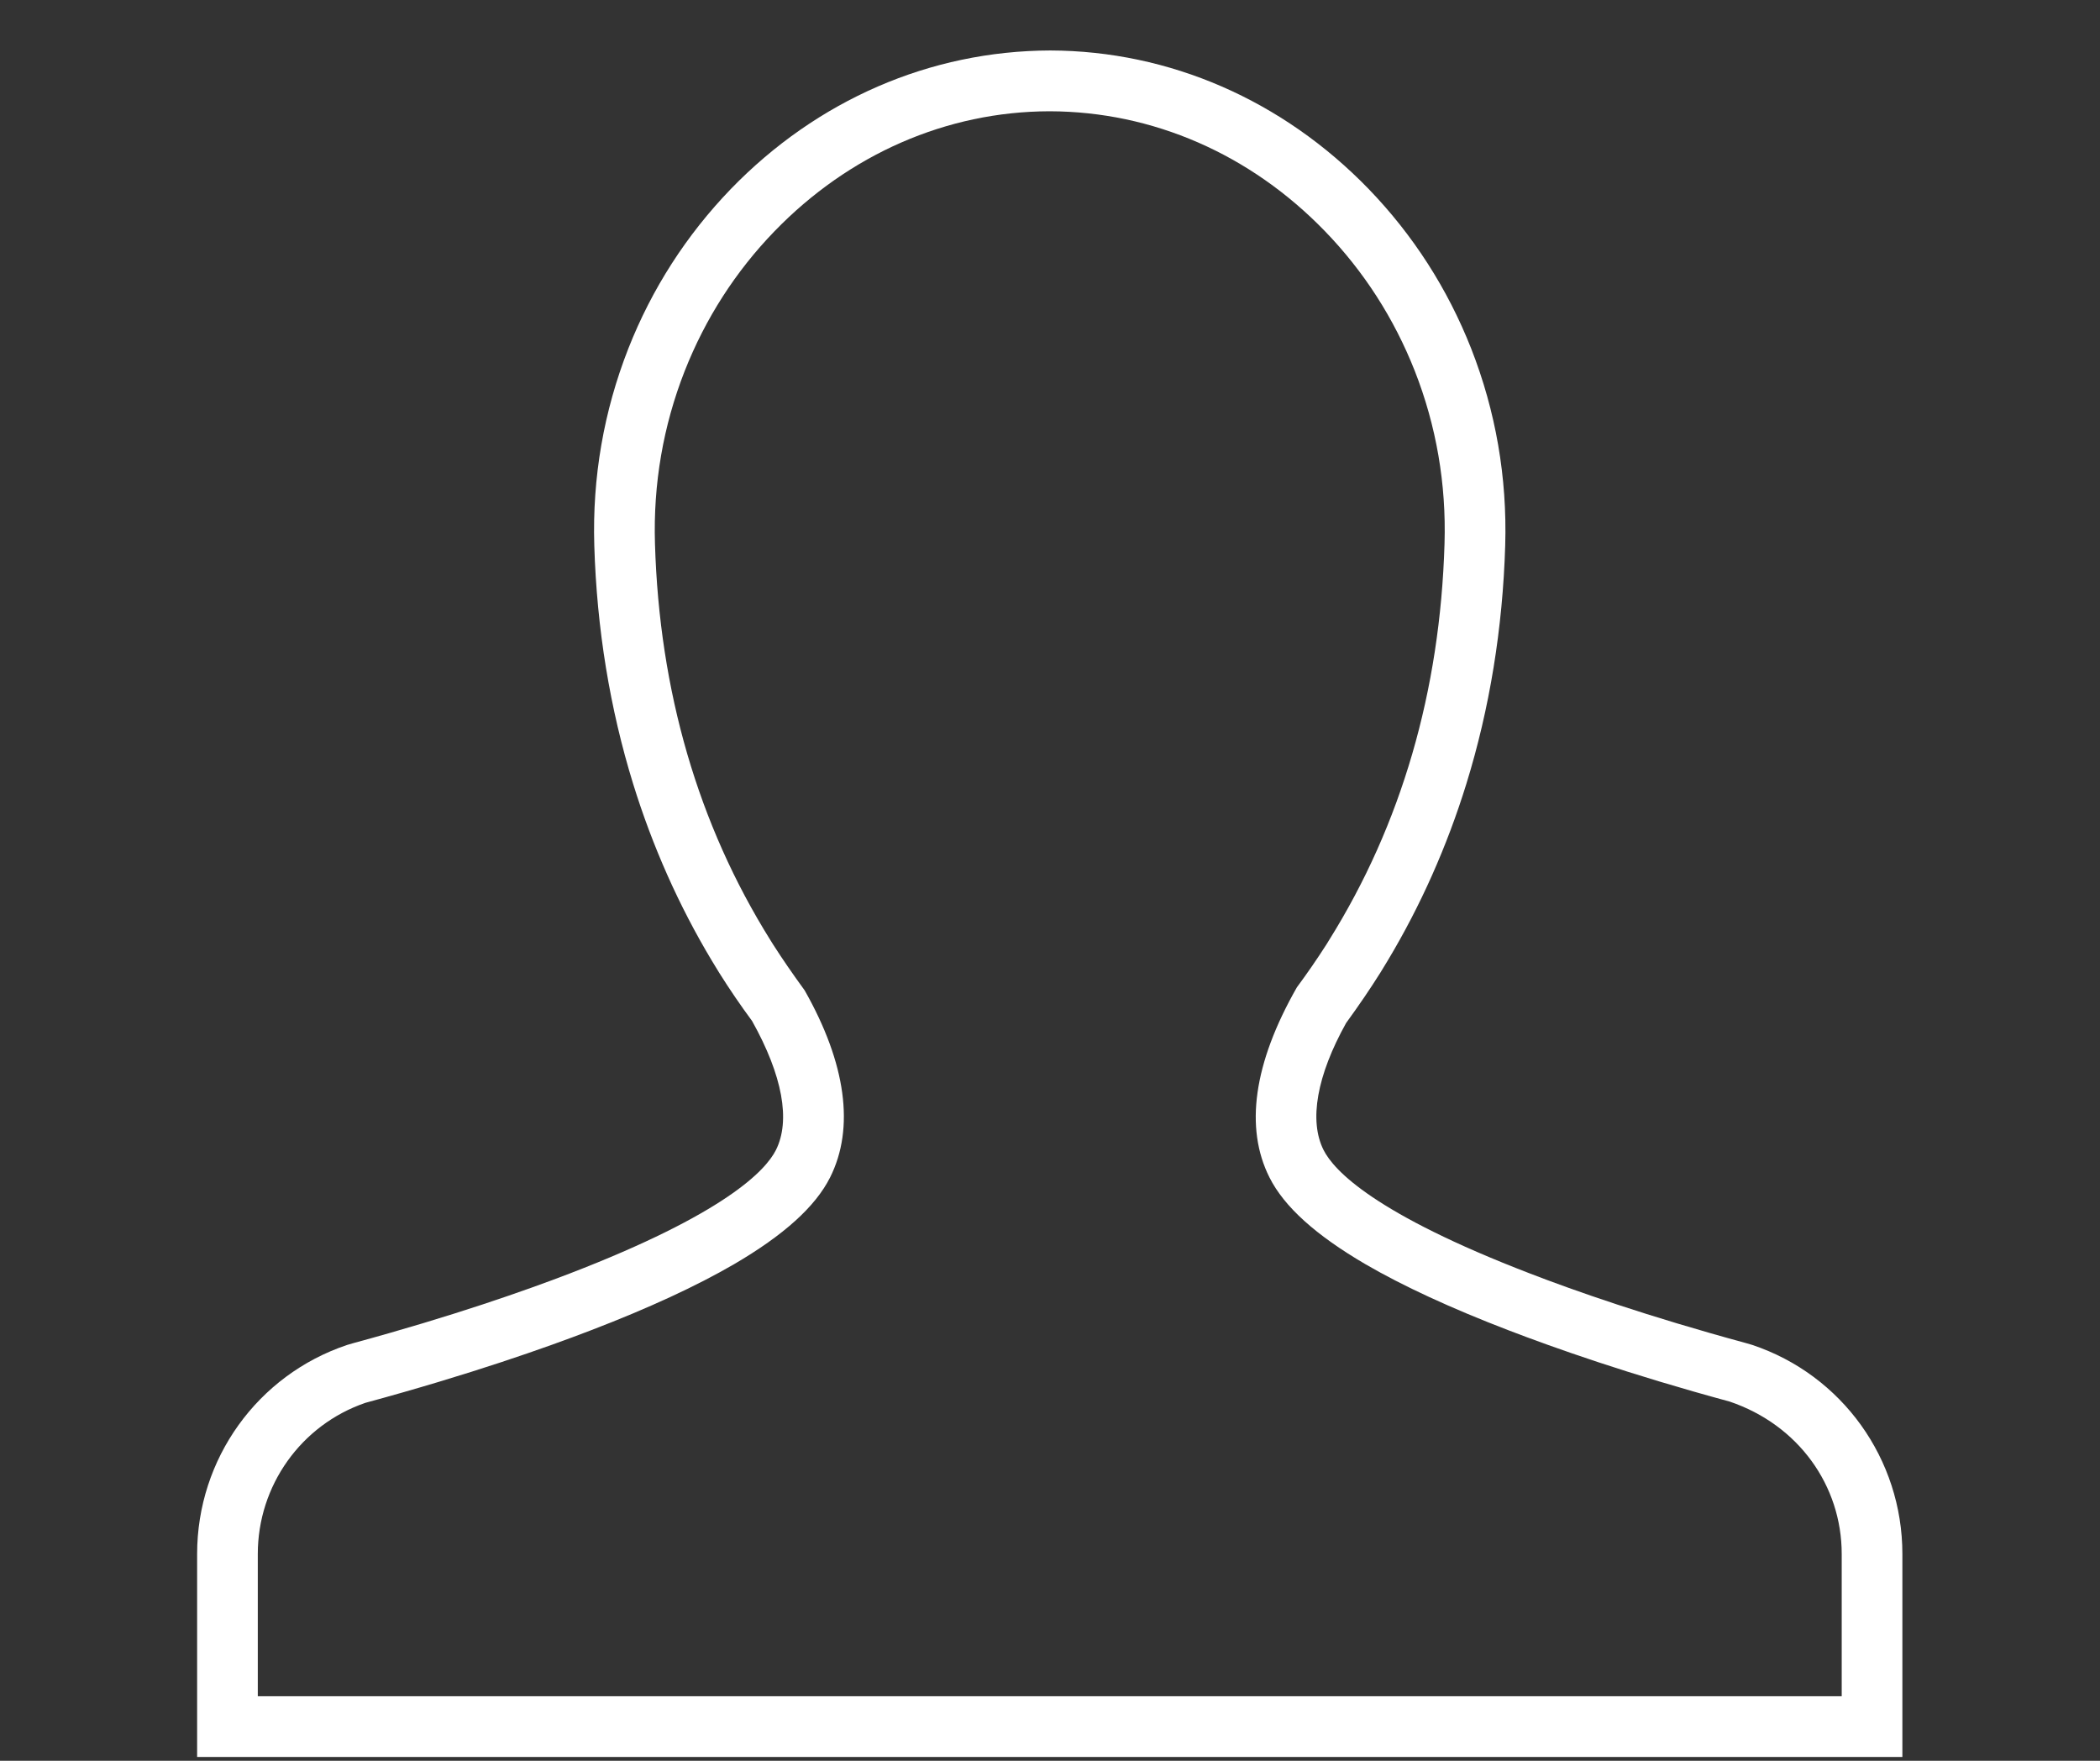 <?xml version="1.0" encoding="UTF-8"?>
<svg xmlns="http://www.w3.org/2000/svg" xmlns:xlink="http://www.w3.org/1999/xlink" width="705pt" height="591pt" viewBox="0 0 705 591" version="1.2">
<rect x="0" y="0" width="705" height="591" fill="#333333" stroke="none"/>
<defs>
<clipPath id="clip1">
  <path d="M 66 16.941 L 638.75 16.941 L 638.75 589.723 L 66 589.723 Z M 66 16.941 "/>
</clipPath>
</defs>
<g id="surface1">
<g clip-path="url(#clip1)" clip-rule="nonzero">
<path style=" stroke:none;fill-rule:nonzero;fill:rgb(100%,100%,100%);fill-opacity:1;" d="M 116.543 451.422 C 86.422 461.504 66.176 489.719 66.176 521.586 L 66.176 589.723 L 638.656 589.723 L 638.656 521.586 C 638.656 489.719 618.41 461.504 588.273 451.422 L 586.312 450.848 C 552.91 441.777 528.398 433.148 513.652 427.453 C 461.418 407.379 447.805 392.879 444.348 386.012 C 439.383 376.16 442.078 361.012 451.91 343.367 C 456.191 337.477 459.93 332.008 463.426 326.438 L 465.906 322.367 C 476.914 304.004 485.789 284.07 492.27 263.121 C 500.078 237.895 504.484 210.953 505.32 183.07 C 506 160.234 502.141 138.012 493.895 116.996 C 485.98 96.902 474.398 78.891 459.477 63.43 C 430.543 33.574 392.578 17.062 352.59 16.941 C 312.25 17.062 274.285 33.574 245.355 63.43 C 230.434 78.895 218.852 96.906 210.938 116.996 C 202.691 138.016 198.828 160.238 199.512 183.07 C 200.348 210.953 204.754 237.895 212.562 263.121 C 219.043 284.07 227.918 304.004 238.926 322.367 L 241.406 326.438 C 244.898 332.008 248.637 337.48 252.48 342.684 C 262.754 361.027 265.445 376.16 260.484 386.012 C 257.023 392.879 243.414 407.379 191.156 427.488 C 176.43 433.148 151.918 441.777 118.828 450.758 Z M 198.465 446.477 C 217.734 439.09 233.859 431.629 246.402 424.344 C 263.141 414.559 273.711 405.039 278.672 395.199 C 287.008 378.621 284.035 356.922 270.129 332.41 C 266.043 326.785 262.723 321.984 259.594 317.09 L 258.633 315.551 C 234.383 276.766 221.352 231.988 219.883 182.477 C 219.27 162.422 222.645 142.906 229.875 124.492 C 236.828 106.863 246.961 91.105 259.996 77.633 C 285.051 51.742 317.824 37.434 352.262 37.348 L 352.414 37.348 C 387.008 37.434 419.785 51.742 444.836 77.633 C 457.871 91.105 468.004 106.863 474.957 124.492 C 482.188 142.906 485.562 162.422 484.949 182.477 C 483.48 231.957 470.449 276.766 446.184 315.57 L 445.293 317.02 C 442.109 321.984 438.793 326.785 435.387 331.383 C 420.797 356.926 417.828 378.621 426.18 395.203 C 431.121 405.039 441.695 414.562 458.43 424.344 C 470.977 431.633 487.102 439.09 506.371 446.48 C 521.59 452.332 546.832 461.262 580.676 470.434 C 603.789 478.262 618.289 498.664 618.289 521.586 L 618.289 569.336 L 86.547 569.336 L 86.547 521.586 C 86.547 498.668 101.047 478.262 122.676 470.852 C 158 461.262 183.246 452.332 198.465 446.477 Z M 198.465 446.477 "/>
</g>
</g>
</svg>
